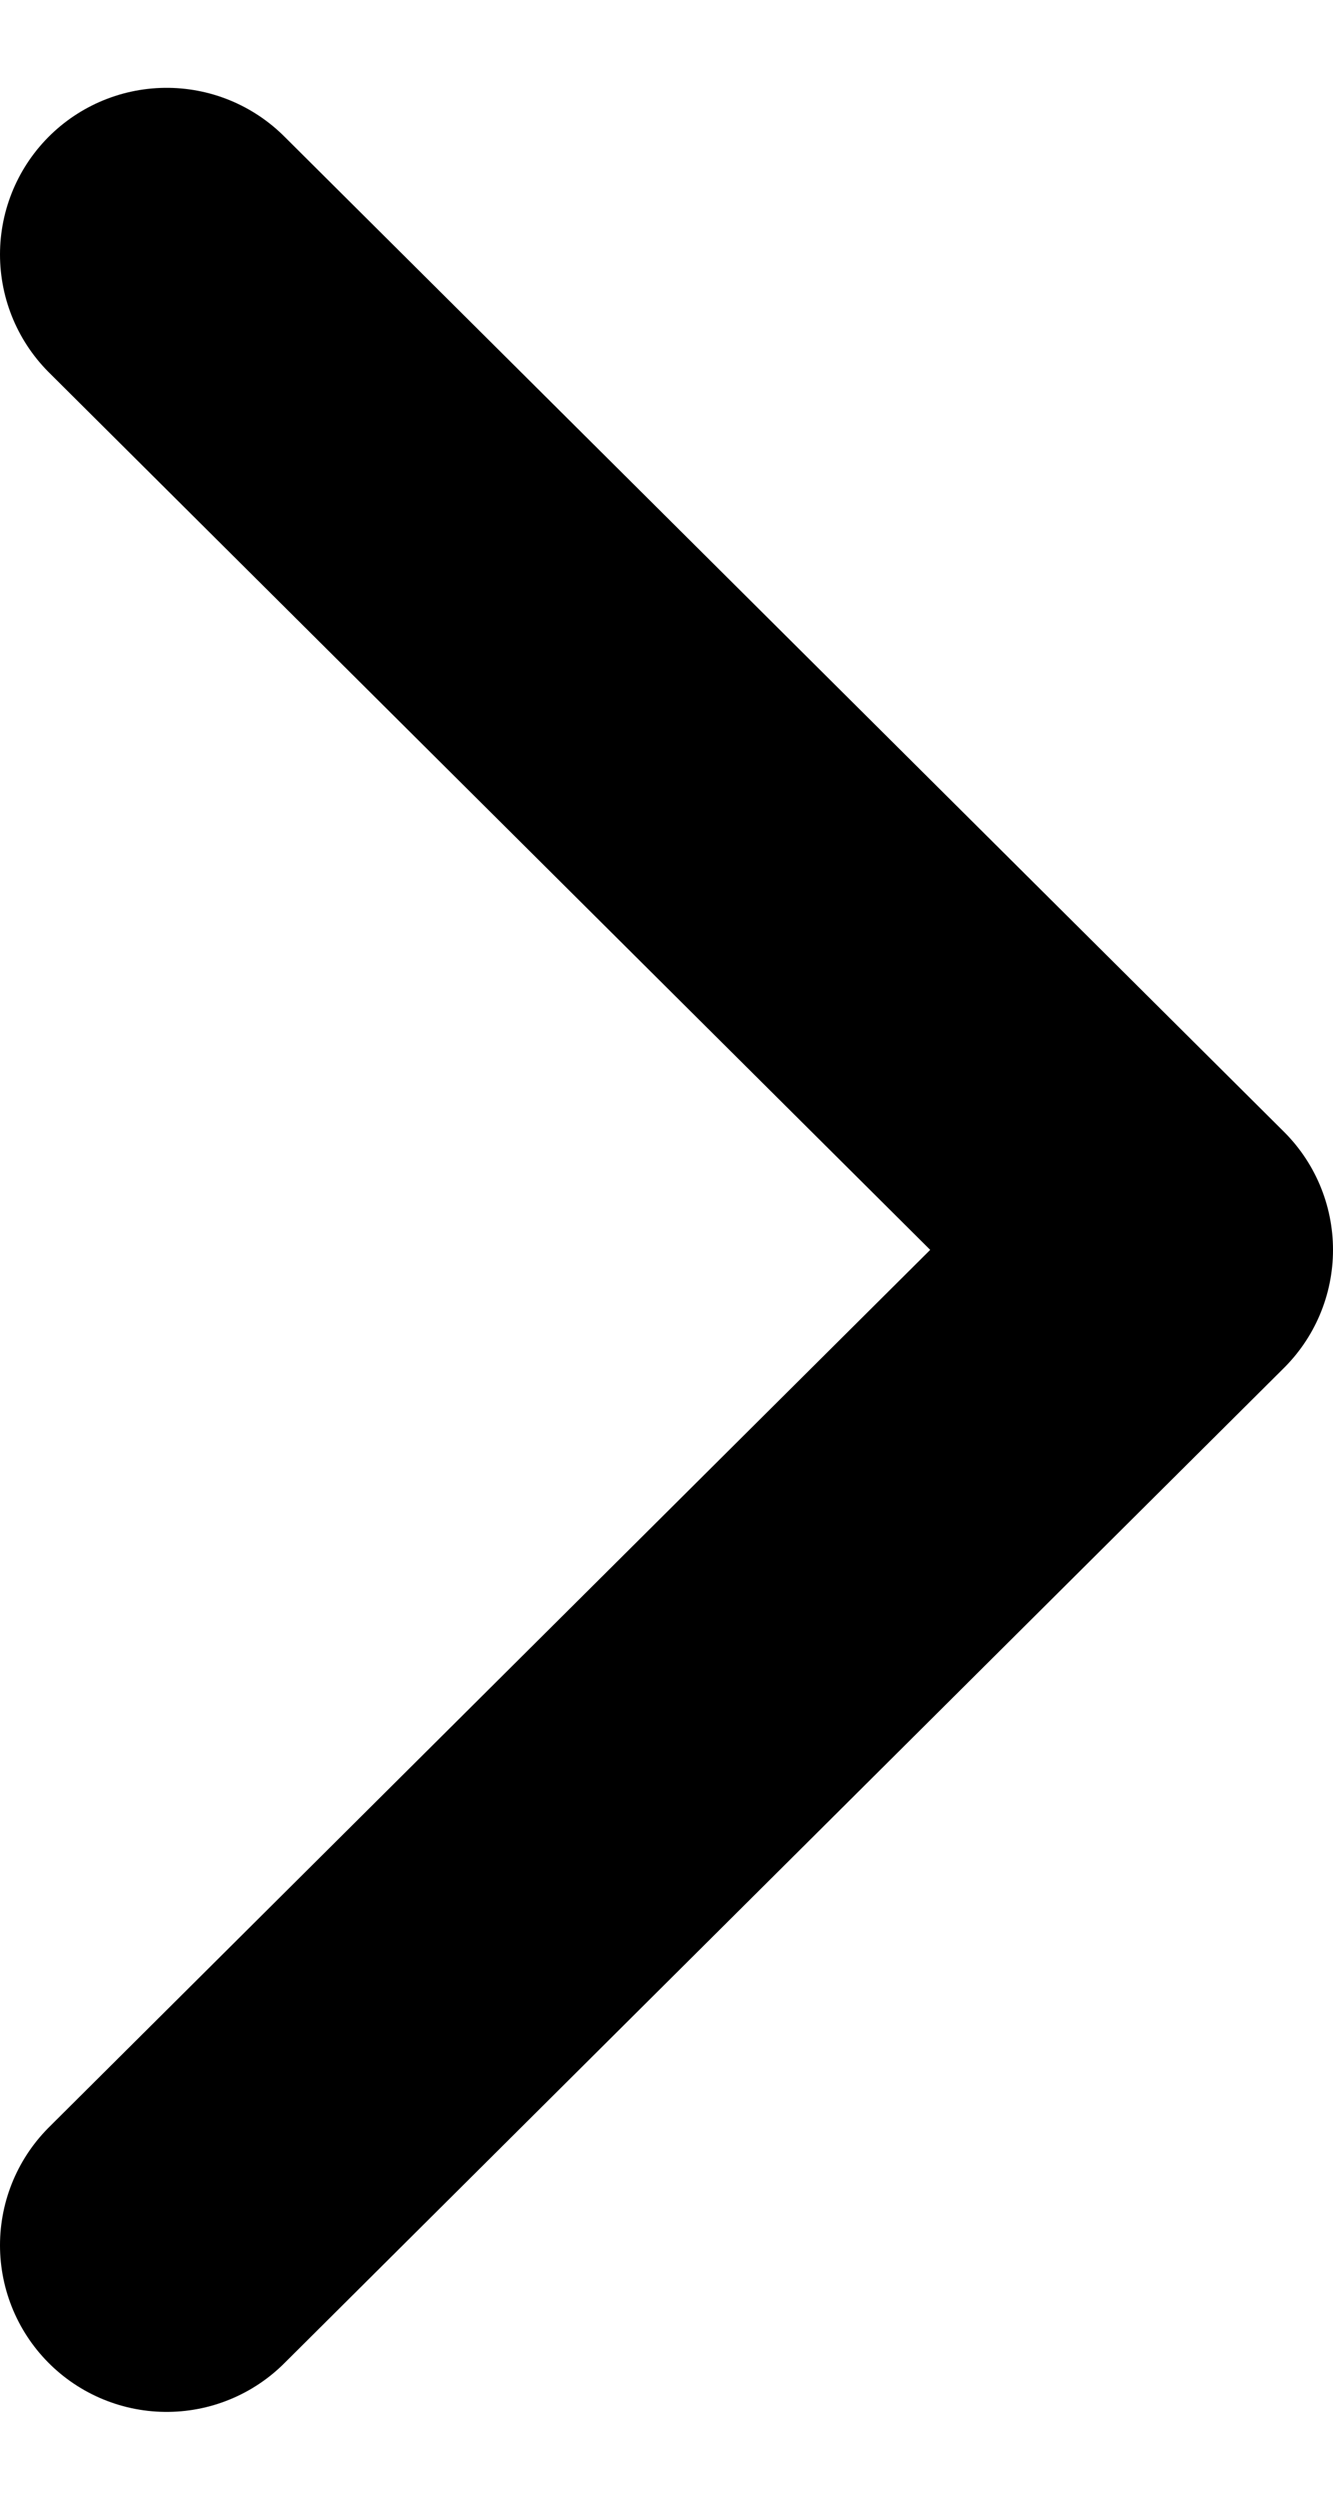 <svg viewBox="0 0 8 15" fill="none" xmlns="http://www.w3.org/2000/svg">
  <path d="M1 13.473L7 7.5L1 1.527" stroke="currentColor" stroke-width="2" stroke-linecap="round"
    stroke-linejoin="round" />
</svg>